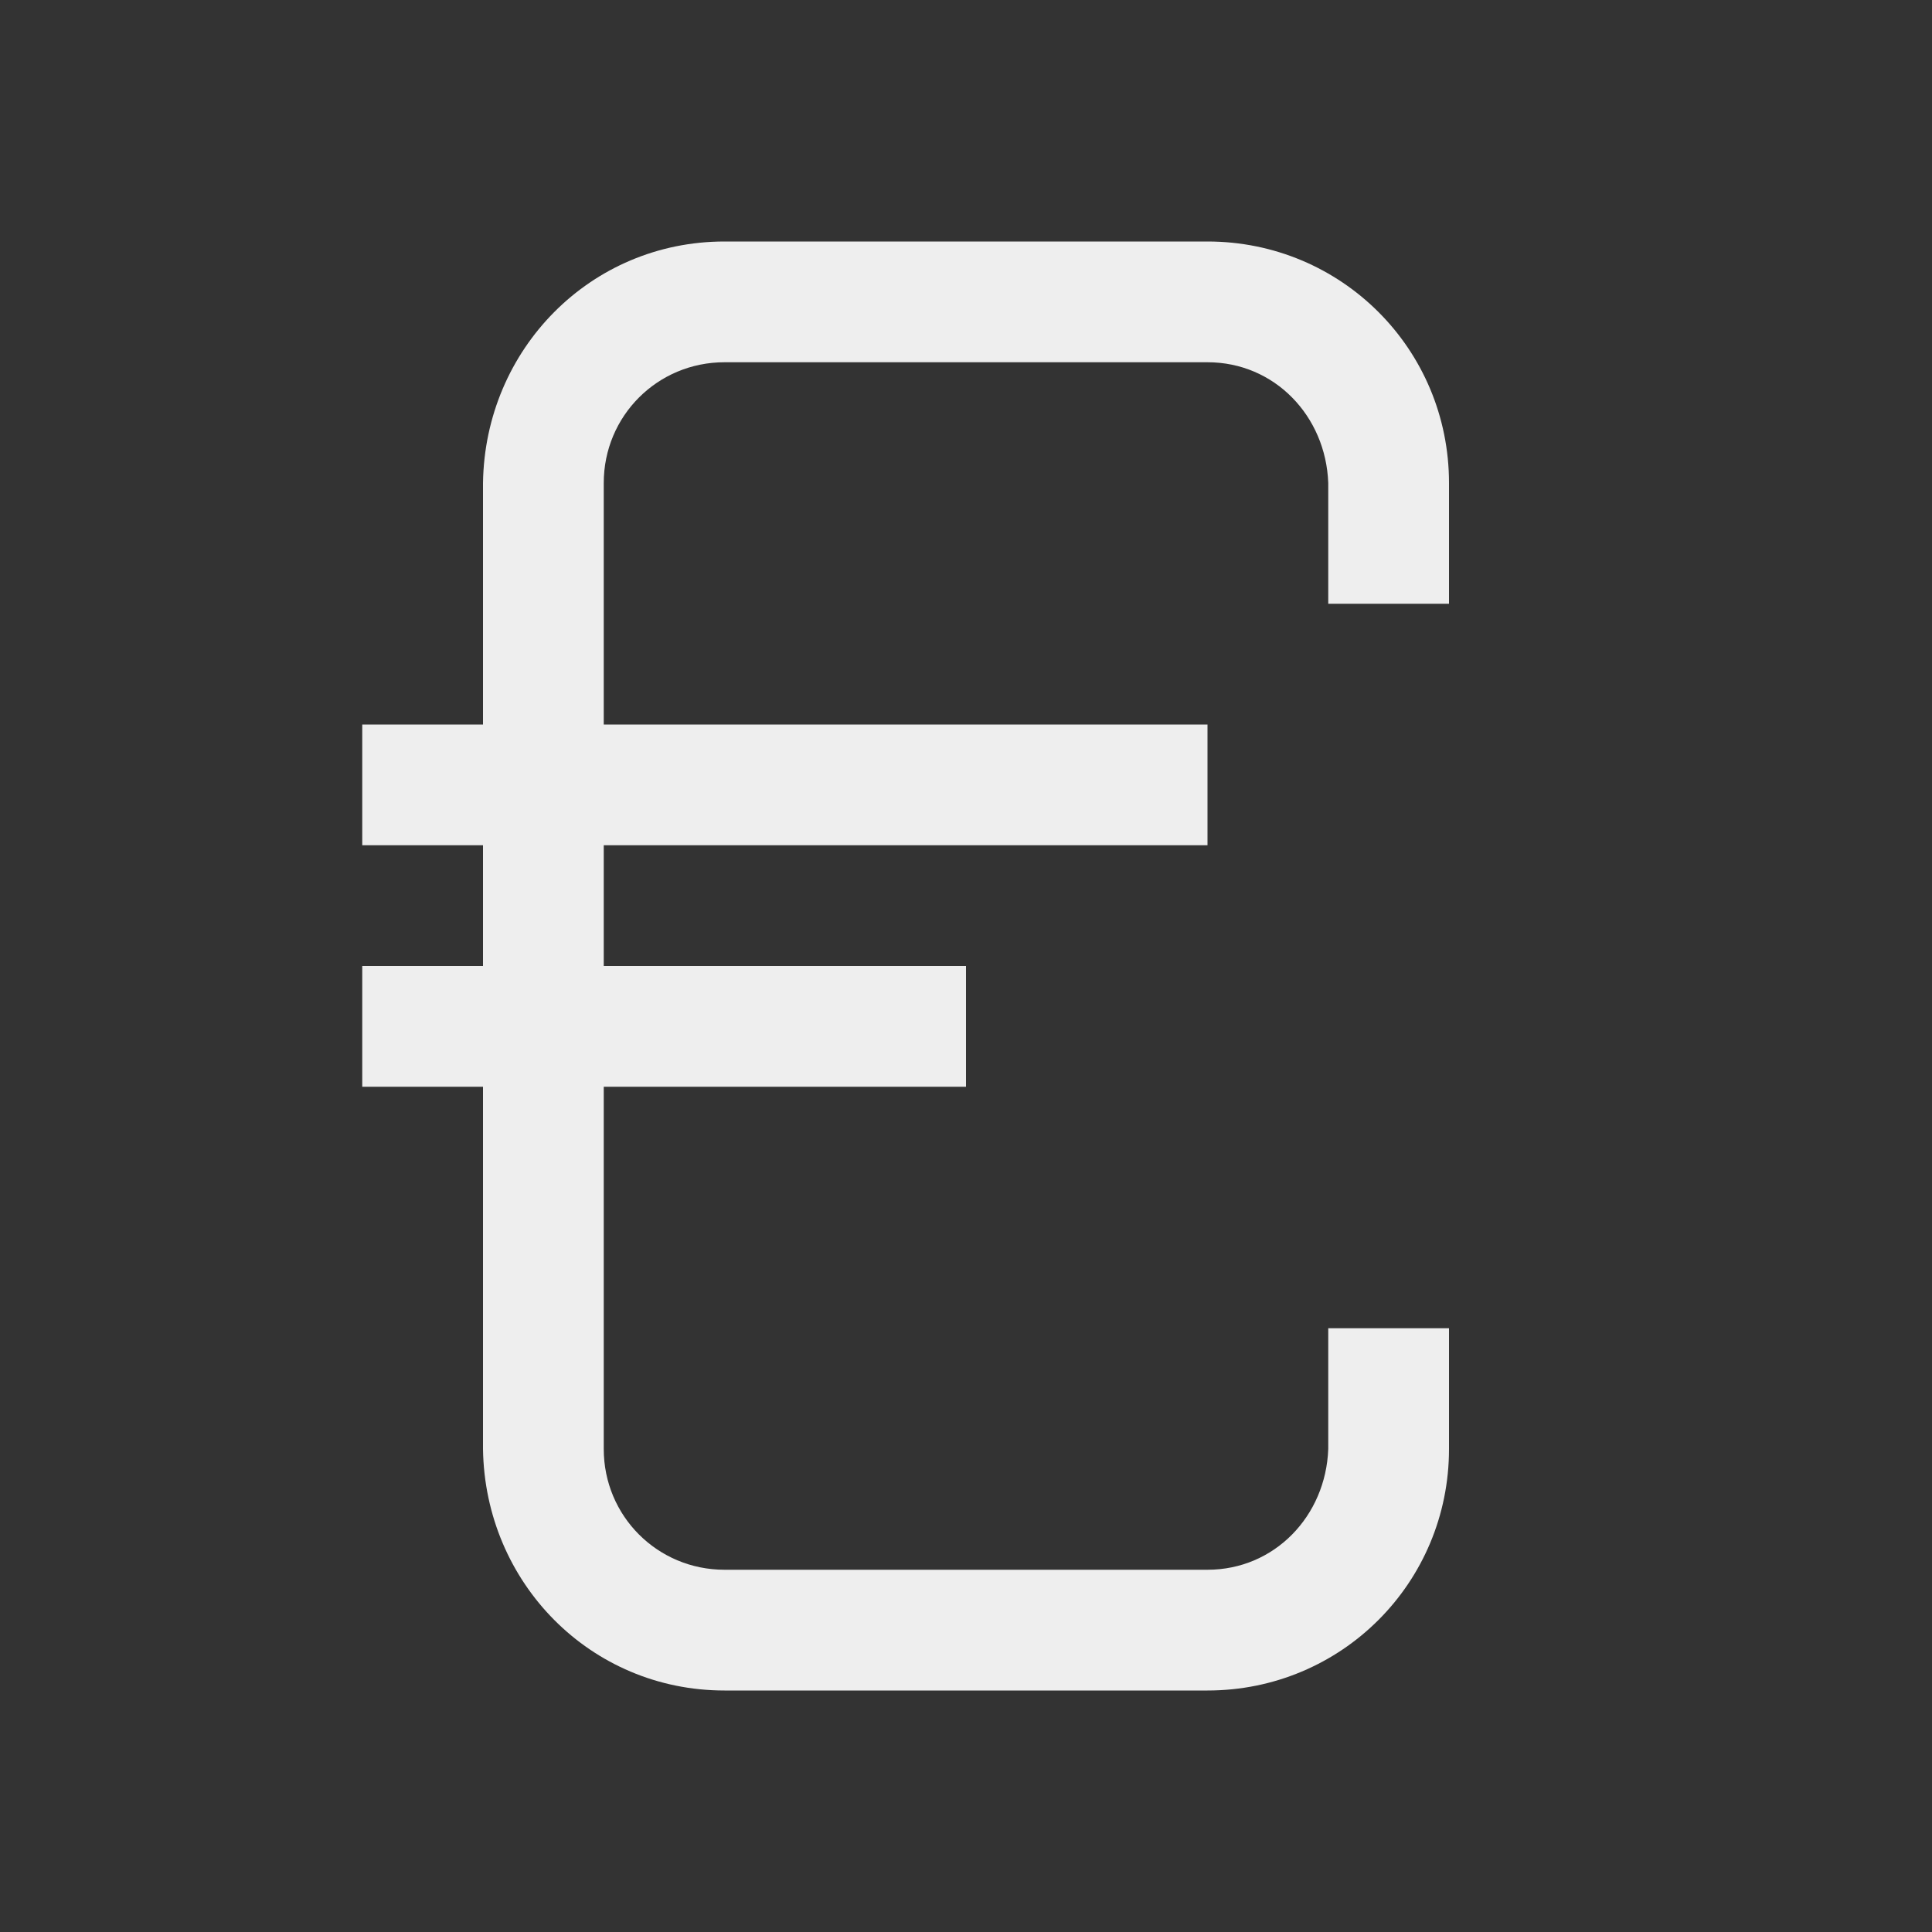
<svg xmlns="http://www.w3.org/2000/svg" xmlns:xlink="http://www.w3.org/1999/xlink" width="16px" height="16px" viewBox="0 0 16 16" version="1.1">
<rect x="0" y="0" width="16" height="16" fill="#333333" stroke="none"/>
<g id="surface1">
<defs>
  <style id="current-color-scheme" type="text/css">
   .ColorScheme-Text { color:#eeeeee; } .ColorScheme-Highlight { color:#424242; }
  </style>
 </defs>
<path style="fill:currentColor" class="ColorScheme-Text" d="M 6 2 C 4.891 2 4.016 2.891 4 4 L 4 6 L 3 6 L 3 7 L 4 7 L 4 8 L 3 8 L 3 9 L 4 9 L 4 12 C 4.016 13.109 4.891 14 6 14 L 10 14 C 11.109 14 12 13.109 12 12 L 12 11 L 11 11 L 11 12 C 10.98 12.555 10.555 13 10 13 L 6 13 C 5.445 13 5 12.555 5 12 L 5 9 L 8 9 L 8 8 L 5 8 L 5 7 L 10 7 L 10 6 L 5 6 L 5 4 C 5 3.445 5.445 3 6 3 L 10 3 C 10.555 3 10.98 3.445 11 4 L 11 5 L 12 5 L 12 4 C 12 2.891 11.109 2 10 2 Z M 6 2 "/>
</g>
</svg>
